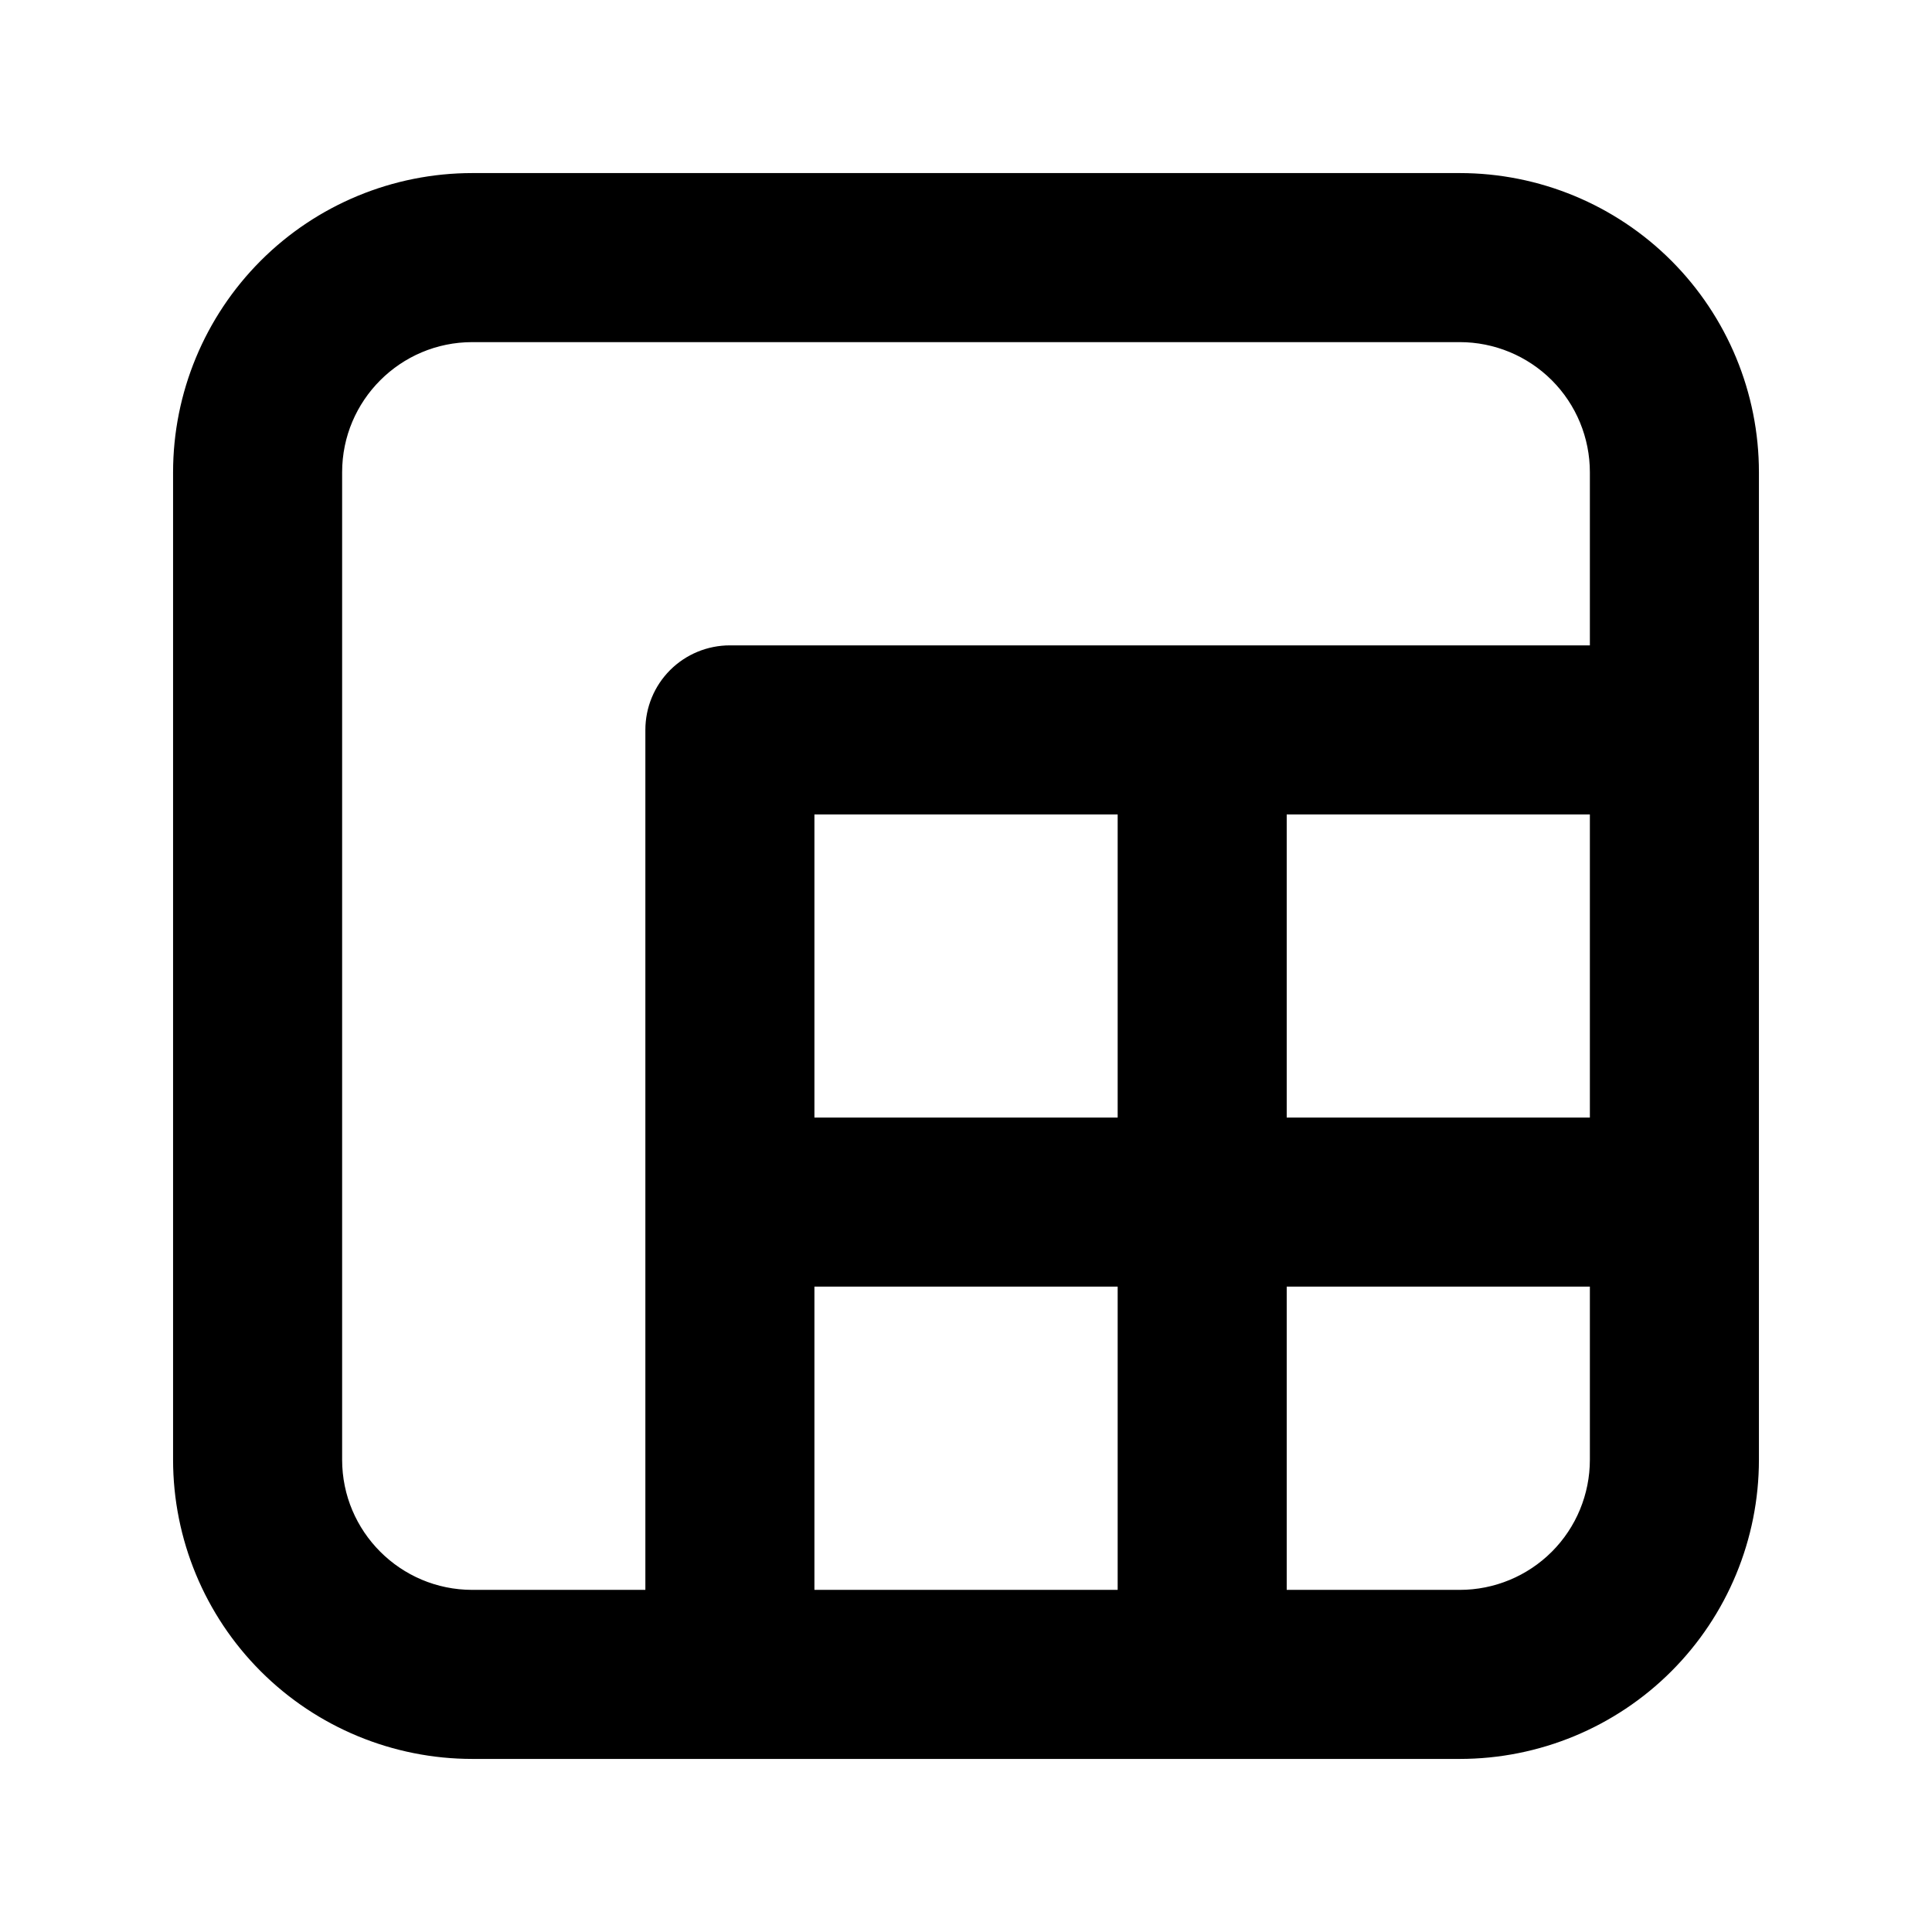 <svg width="24" height="24" viewBox="0 0 24 24" fill="none" xmlns="http://www.w3.org/2000/svg">
<path d="M5.867 2.4C4.948 2.4 4.066 2.765 3.416 3.415C2.766 4.066 2.4 4.947 2.4 5.867L2.4 18.133C2.4 19.053 2.766 19.935 3.416 20.585C4.066 21.235 4.948 21.6 5.867 21.6L18.134 21.6C19.053 21.6 19.935 21.235 20.585 20.585C21.235 19.935 21.6 19.053 21.6 18.133L21.6 5.867C21.6 4.947 21.235 4.066 20.585 3.415C19.935 2.765 19.053 2.4 18.134 2.4L5.867 2.4ZM20 8.267L9.067 8.267C8.855 8.267 8.651 8.351 8.501 8.501C8.351 8.651 8.267 8.855 8.267 9.067L8.267 20L5.867 20C4.837 20 4 19.164 4 18.133L4 5.867C4 4.836 4.837 4 5.867 4L18.134 4C18.629 4 19.104 4.197 19.454 4.547C19.804 4.897 20 5.372 20 5.867L20 8.267ZM14.134 9.867L14.134 14.133L9.867 14.133L9.867 9.867L14.134 9.867ZM15.734 14.133L15.734 9.867L20 9.867L20 14.133L15.734 14.133ZM14.134 15.733L14.134 20L9.867 20L9.867 15.733L14.134 15.733ZM15.734 20L15.734 15.733L20 15.733L20 18.133C20 18.628 19.804 19.103 19.454 19.453C19.104 19.803 18.629 20 18.134 20L15.734 20Z" fill="black" stroke="black" stroke-width="0.5"/>
</svg>
